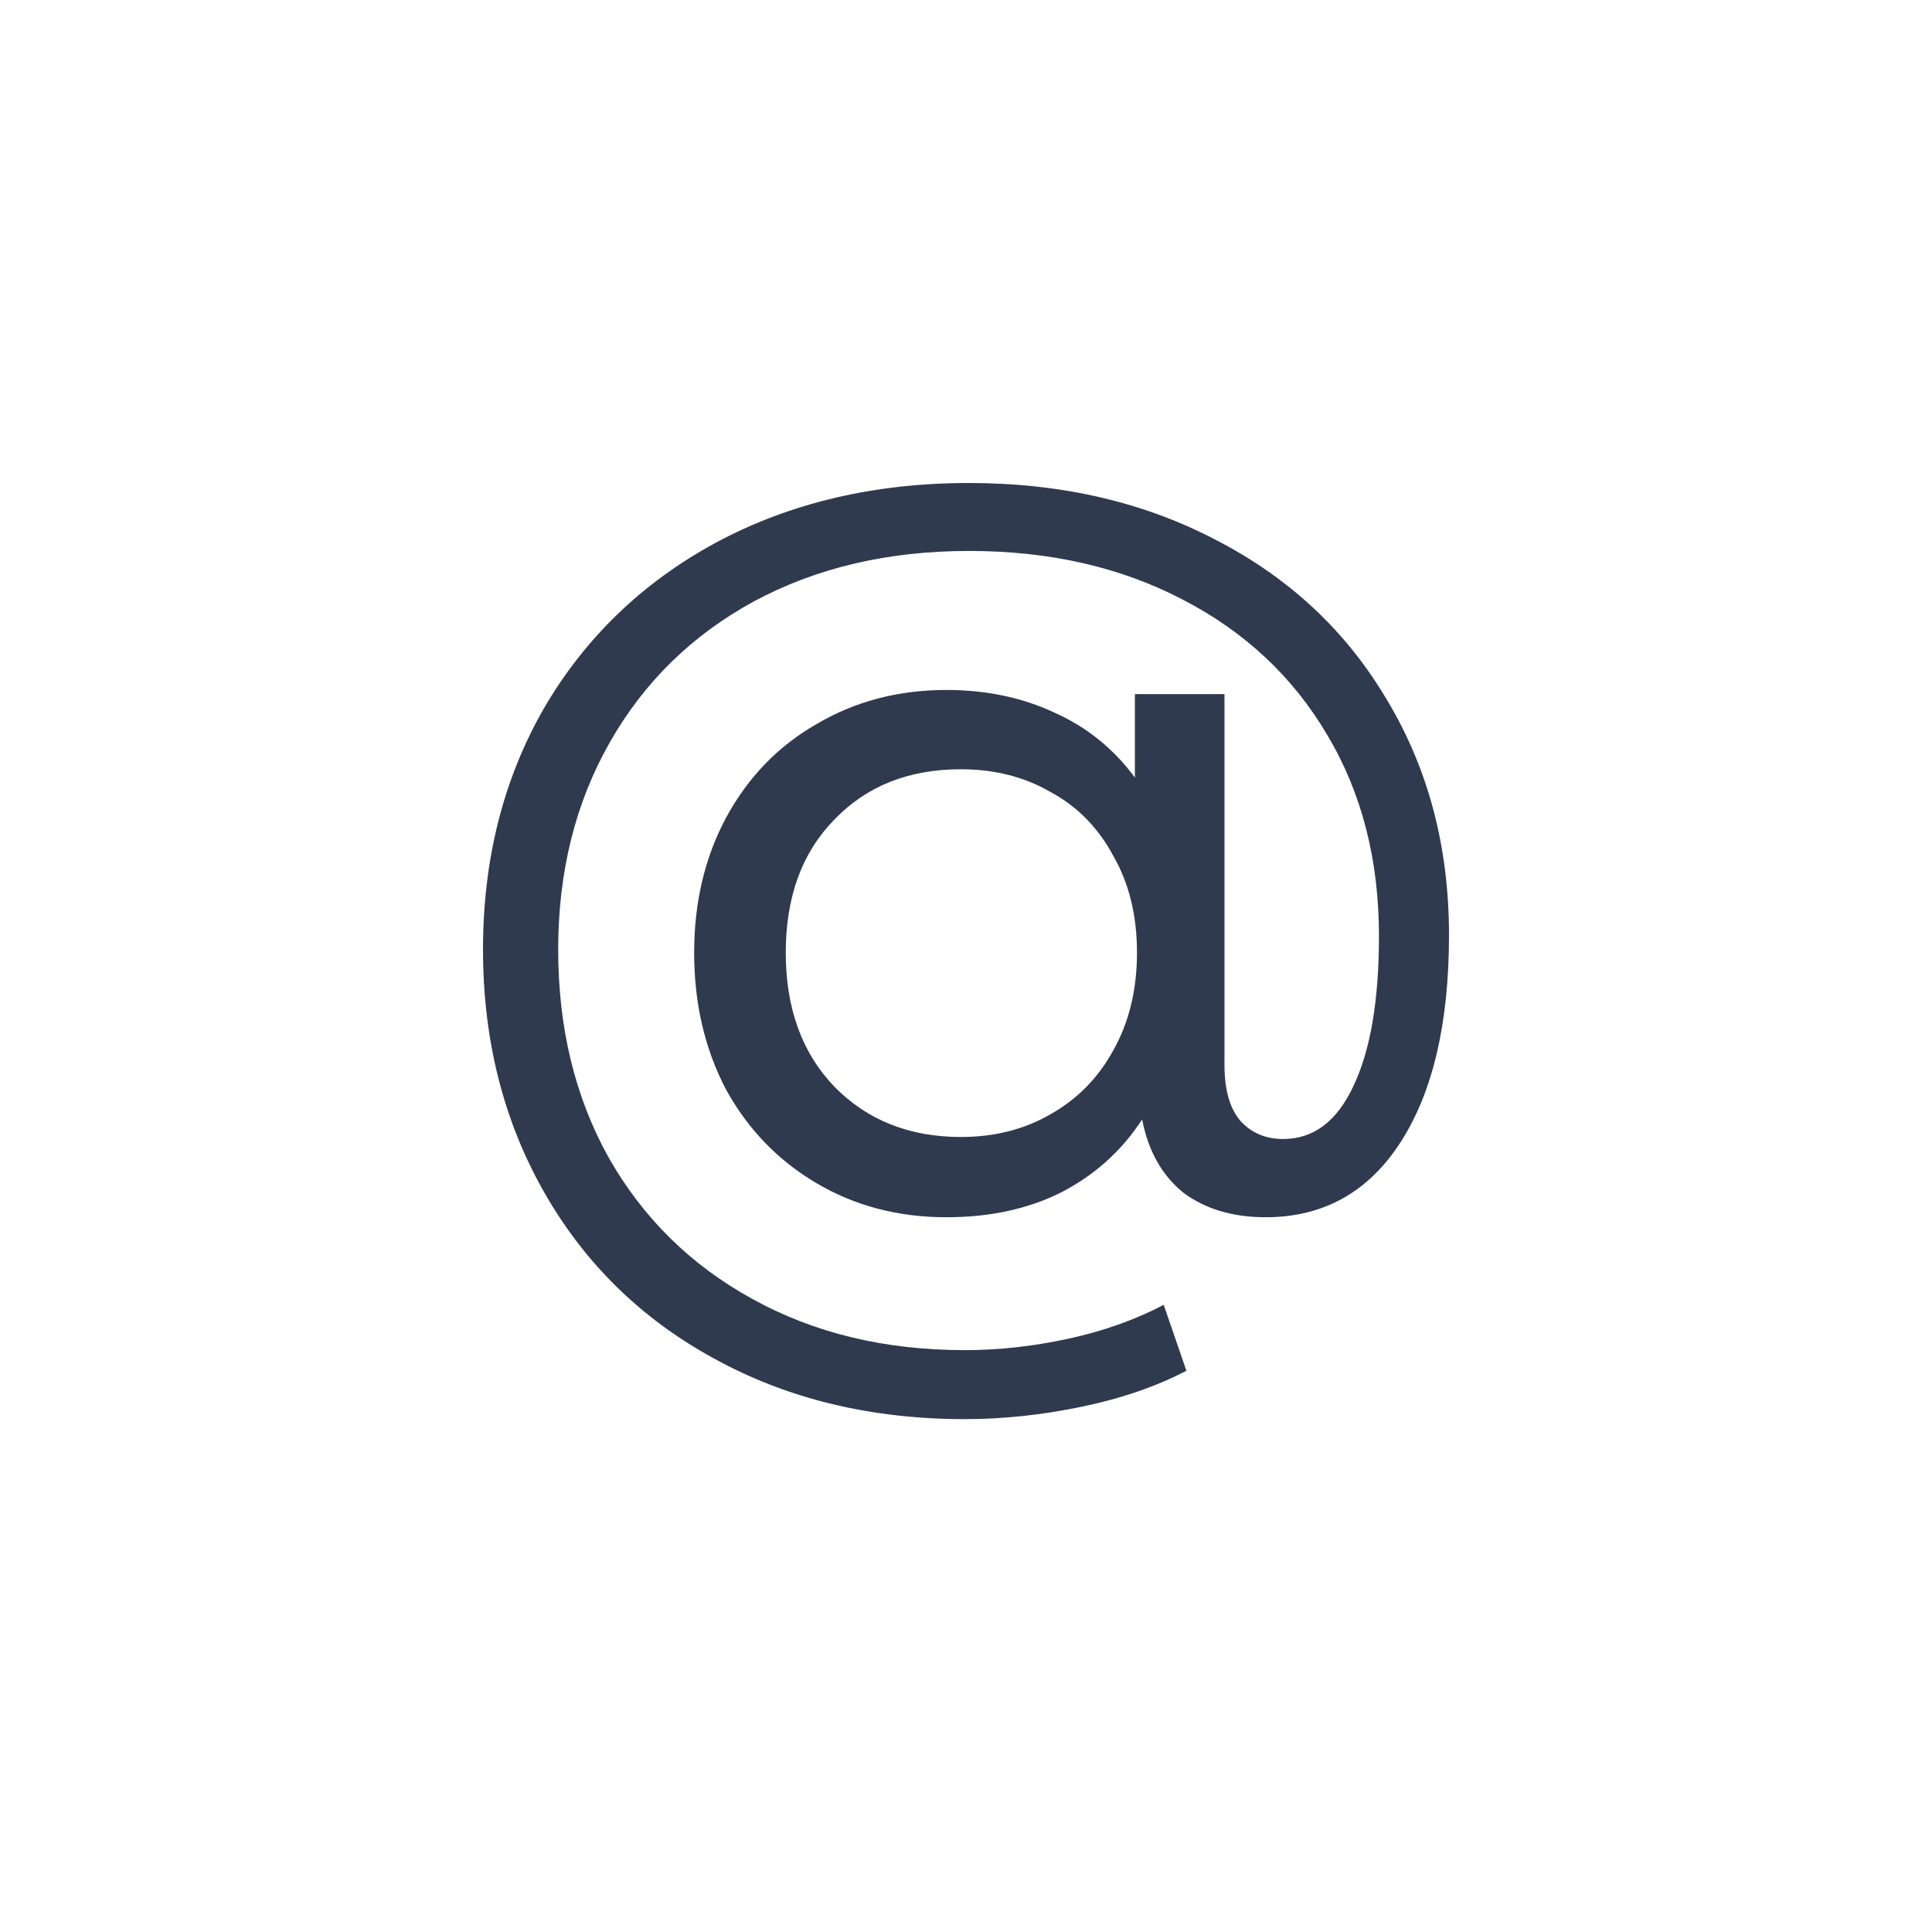 <svg width="24" height="24" viewBox="0 0 24 24" fill="none" xmlns="http://www.w3.org/2000/svg">
<path d="M12.038 6C13.19 6 14.217 6.239 15.121 6.716C16.026 7.186 16.729 7.846 17.232 8.699C17.744 9.552 18 10.524 18 11.616C18 12.708 17.8 13.565 17.399 14.188C16.998 14.81 16.439 15.121 15.723 15.121C15.313 15.121 14.972 15.019 14.699 14.815C14.435 14.601 14.264 14.299 14.188 13.906C13.932 14.299 13.595 14.601 13.177 14.815C12.768 15.019 12.294 15.121 11.757 15.121C11.16 15.121 10.623 14.981 10.145 14.699C9.667 14.418 9.292 14.03 9.019 13.535C8.755 13.032 8.623 12.465 8.623 11.834C8.623 11.211 8.755 10.652 9.019 10.158C9.292 9.655 9.667 9.267 10.145 8.994C10.623 8.712 11.16 8.571 11.757 8.571C12.252 8.571 12.699 8.665 13.1 8.853C13.501 9.032 13.834 9.301 14.098 9.659V8.623H15.211V13.228C15.211 13.544 15.279 13.778 15.416 13.932C15.552 14.077 15.727 14.149 15.94 14.149C16.316 14.149 16.605 13.932 16.81 13.497C17.023 13.053 17.13 12.431 17.13 11.629C17.13 10.682 16.917 9.851 16.49 9.134C16.064 8.409 15.463 7.846 14.687 7.446C13.919 7.045 13.036 6.844 12.038 6.844C11.032 6.844 10.141 7.053 9.365 7.471C8.597 7.889 8 8.473 7.574 9.224C7.147 9.974 6.934 10.832 6.934 11.795C6.934 12.768 7.143 13.629 7.561 14.38C7.987 15.13 8.58 15.714 9.339 16.132C10.107 16.559 10.989 16.772 11.987 16.772C12.405 16.772 12.832 16.725 13.267 16.631C13.701 16.537 14.098 16.397 14.456 16.209L14.738 17.028C14.363 17.224 13.928 17.373 13.433 17.476C12.938 17.578 12.456 17.629 11.987 17.629C10.819 17.629 9.778 17.377 8.866 16.874C7.962 16.38 7.258 15.689 6.755 14.802C6.252 13.915 6 12.913 6 11.795C6 10.678 6.252 9.68 6.755 8.802C7.267 7.923 7.979 7.237 8.891 6.742C9.812 6.247 10.861 6 12.038 6ZM11.936 14.124C12.354 14.124 12.725 14.03 13.049 13.842C13.382 13.655 13.642 13.39 13.829 13.049C14.026 12.699 14.124 12.294 14.124 11.834C14.124 11.373 14.026 10.972 13.829 10.631C13.642 10.281 13.382 10.017 13.049 9.838C12.725 9.65 12.354 9.556 11.936 9.556C11.288 9.556 10.763 9.765 10.363 10.183C9.962 10.593 9.761 11.143 9.761 11.834C9.761 12.524 9.962 13.079 10.363 13.497C10.772 13.915 11.296 14.124 11.936 14.124Z" fill="#2F3A4F"/>
</svg>
